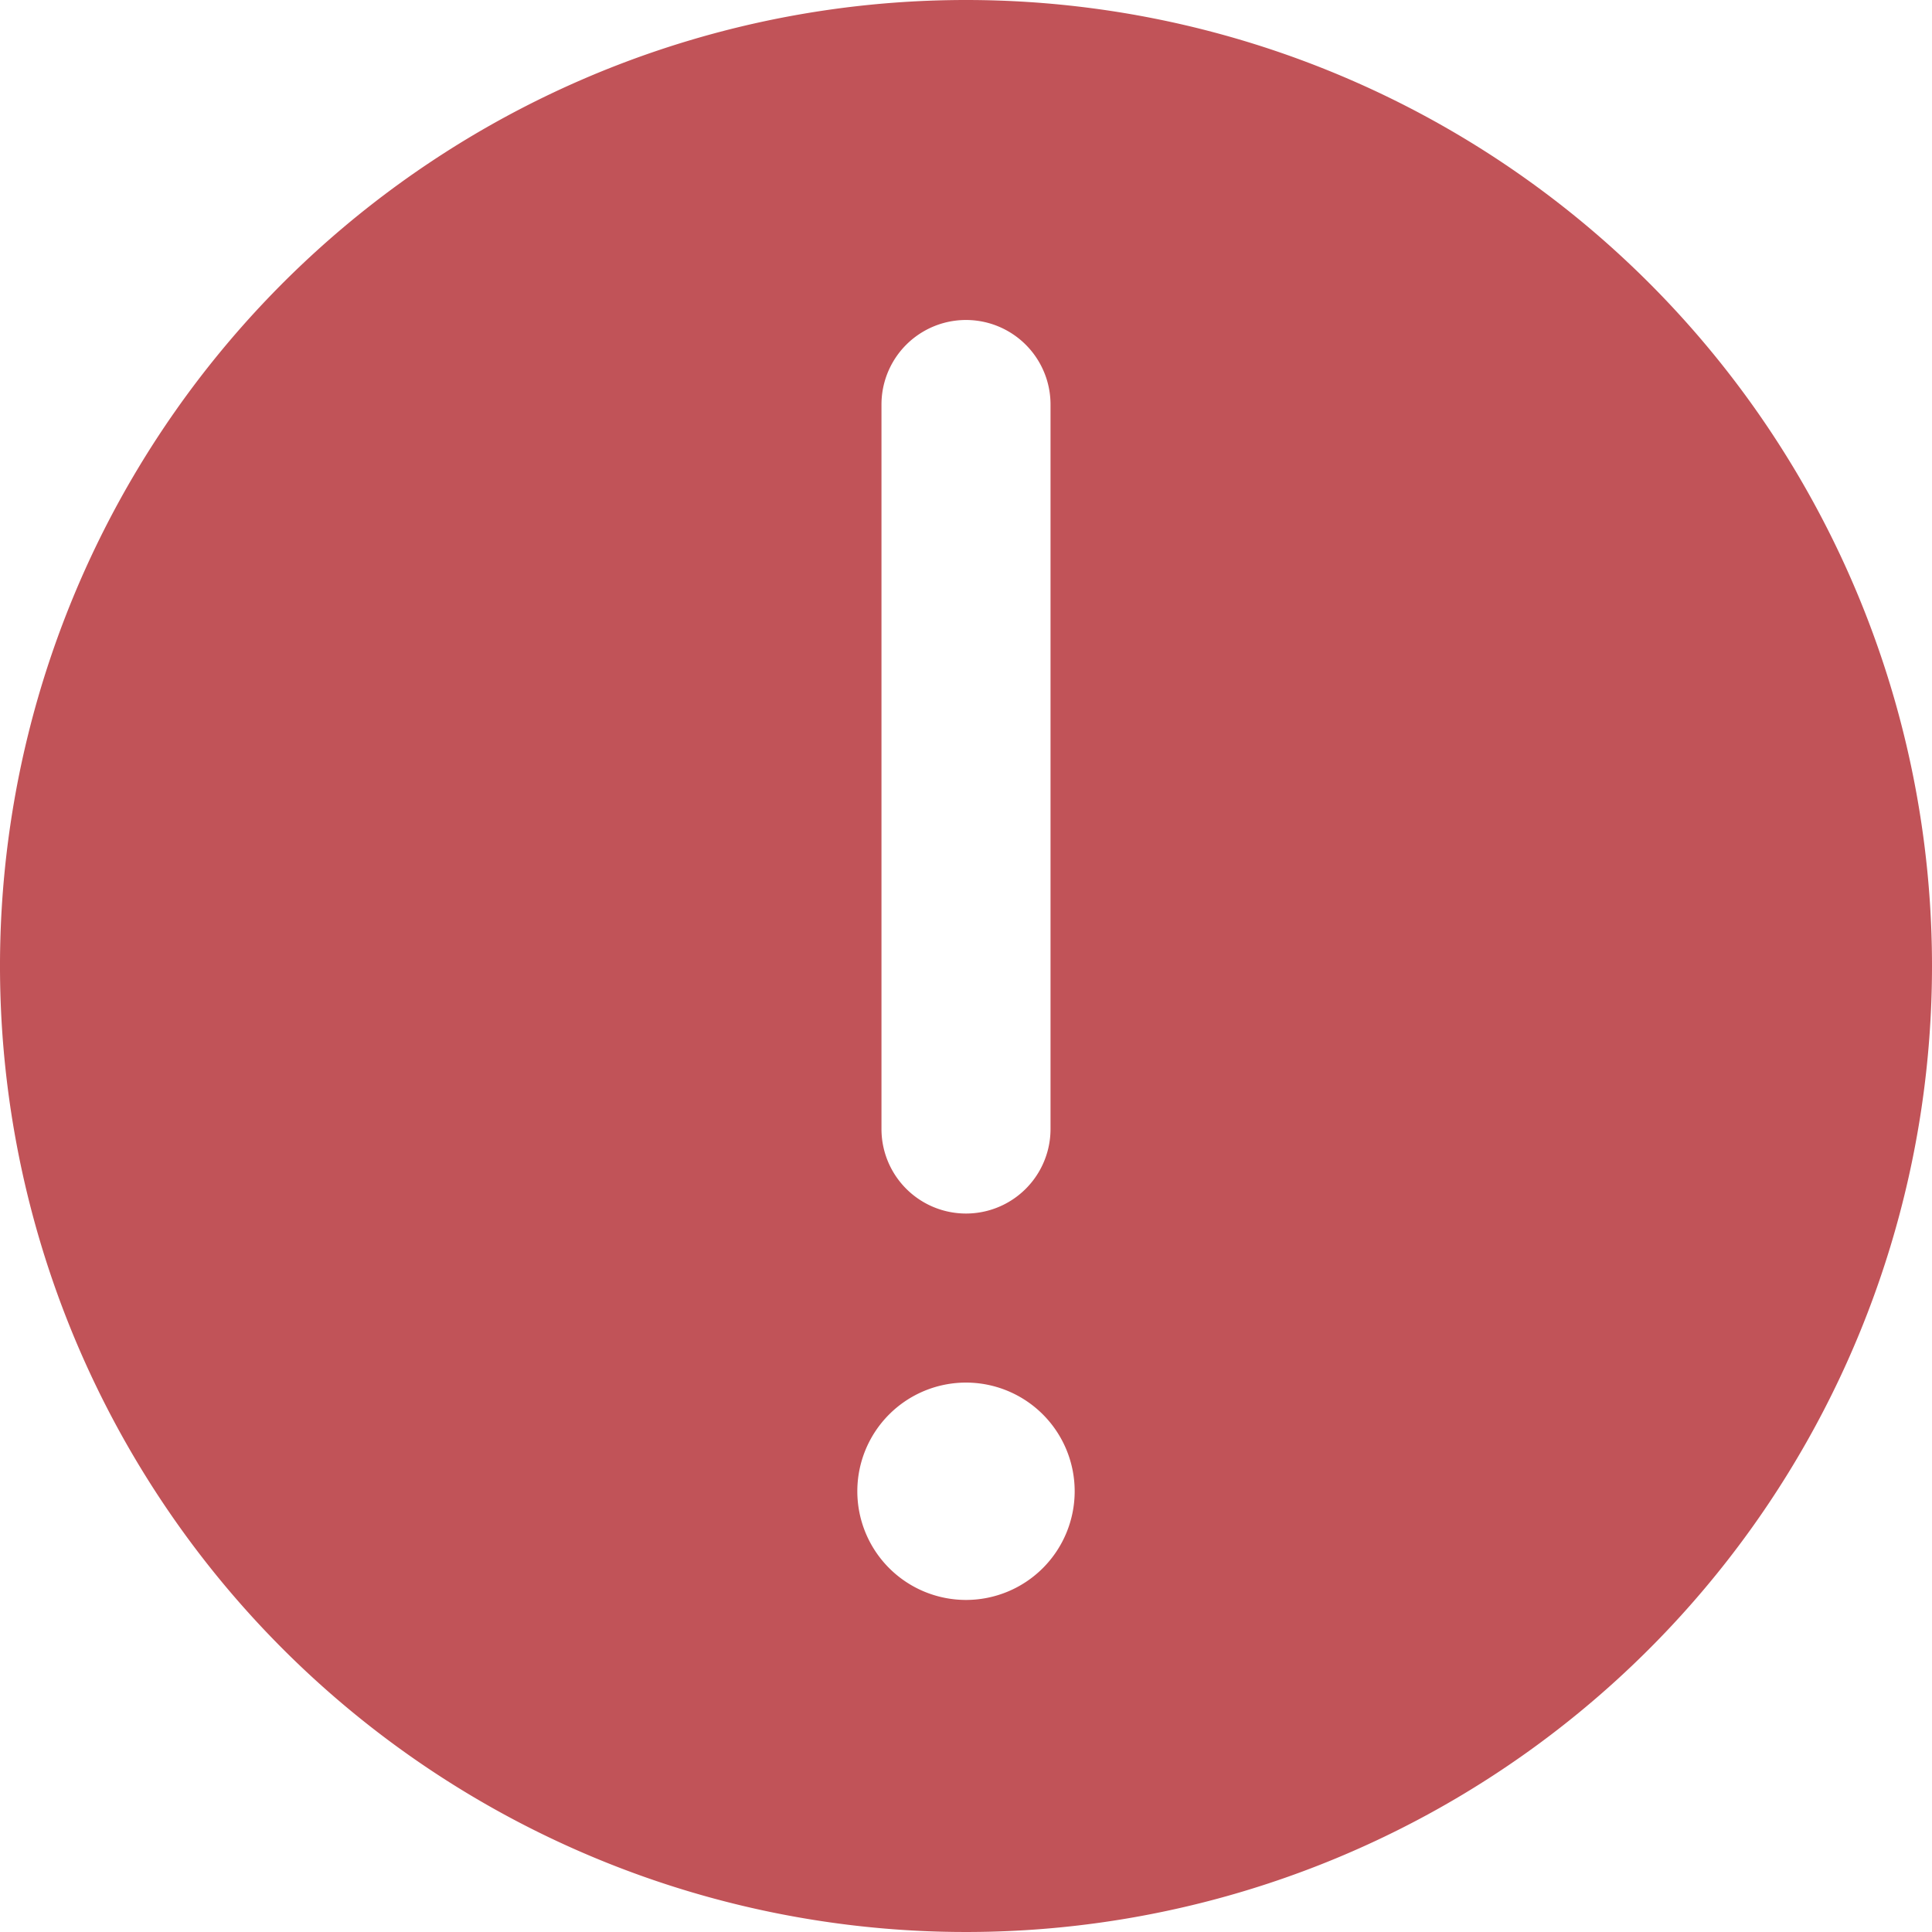 <svg xmlns="http://www.w3.org/2000/svg" width="24" height="24" viewBox="0 0 24 24">
  <path id="error-standard-solid" d="M14,2.1a12,12,0,1,0,12,12,12,12,0,0,0-12-12ZM12.95,7.125a1.05,1.05,0,1,1,2.1,0v9a1.05,1.05,0,0,1-2.1,0ZM14,21.975a1.35,1.35,0,1,1,1.35-1.35A1.35,1.35,0,0,1,14,21.975Z" transform="translate(-2 -2.1)" fill="#c15358"/>
</svg>
